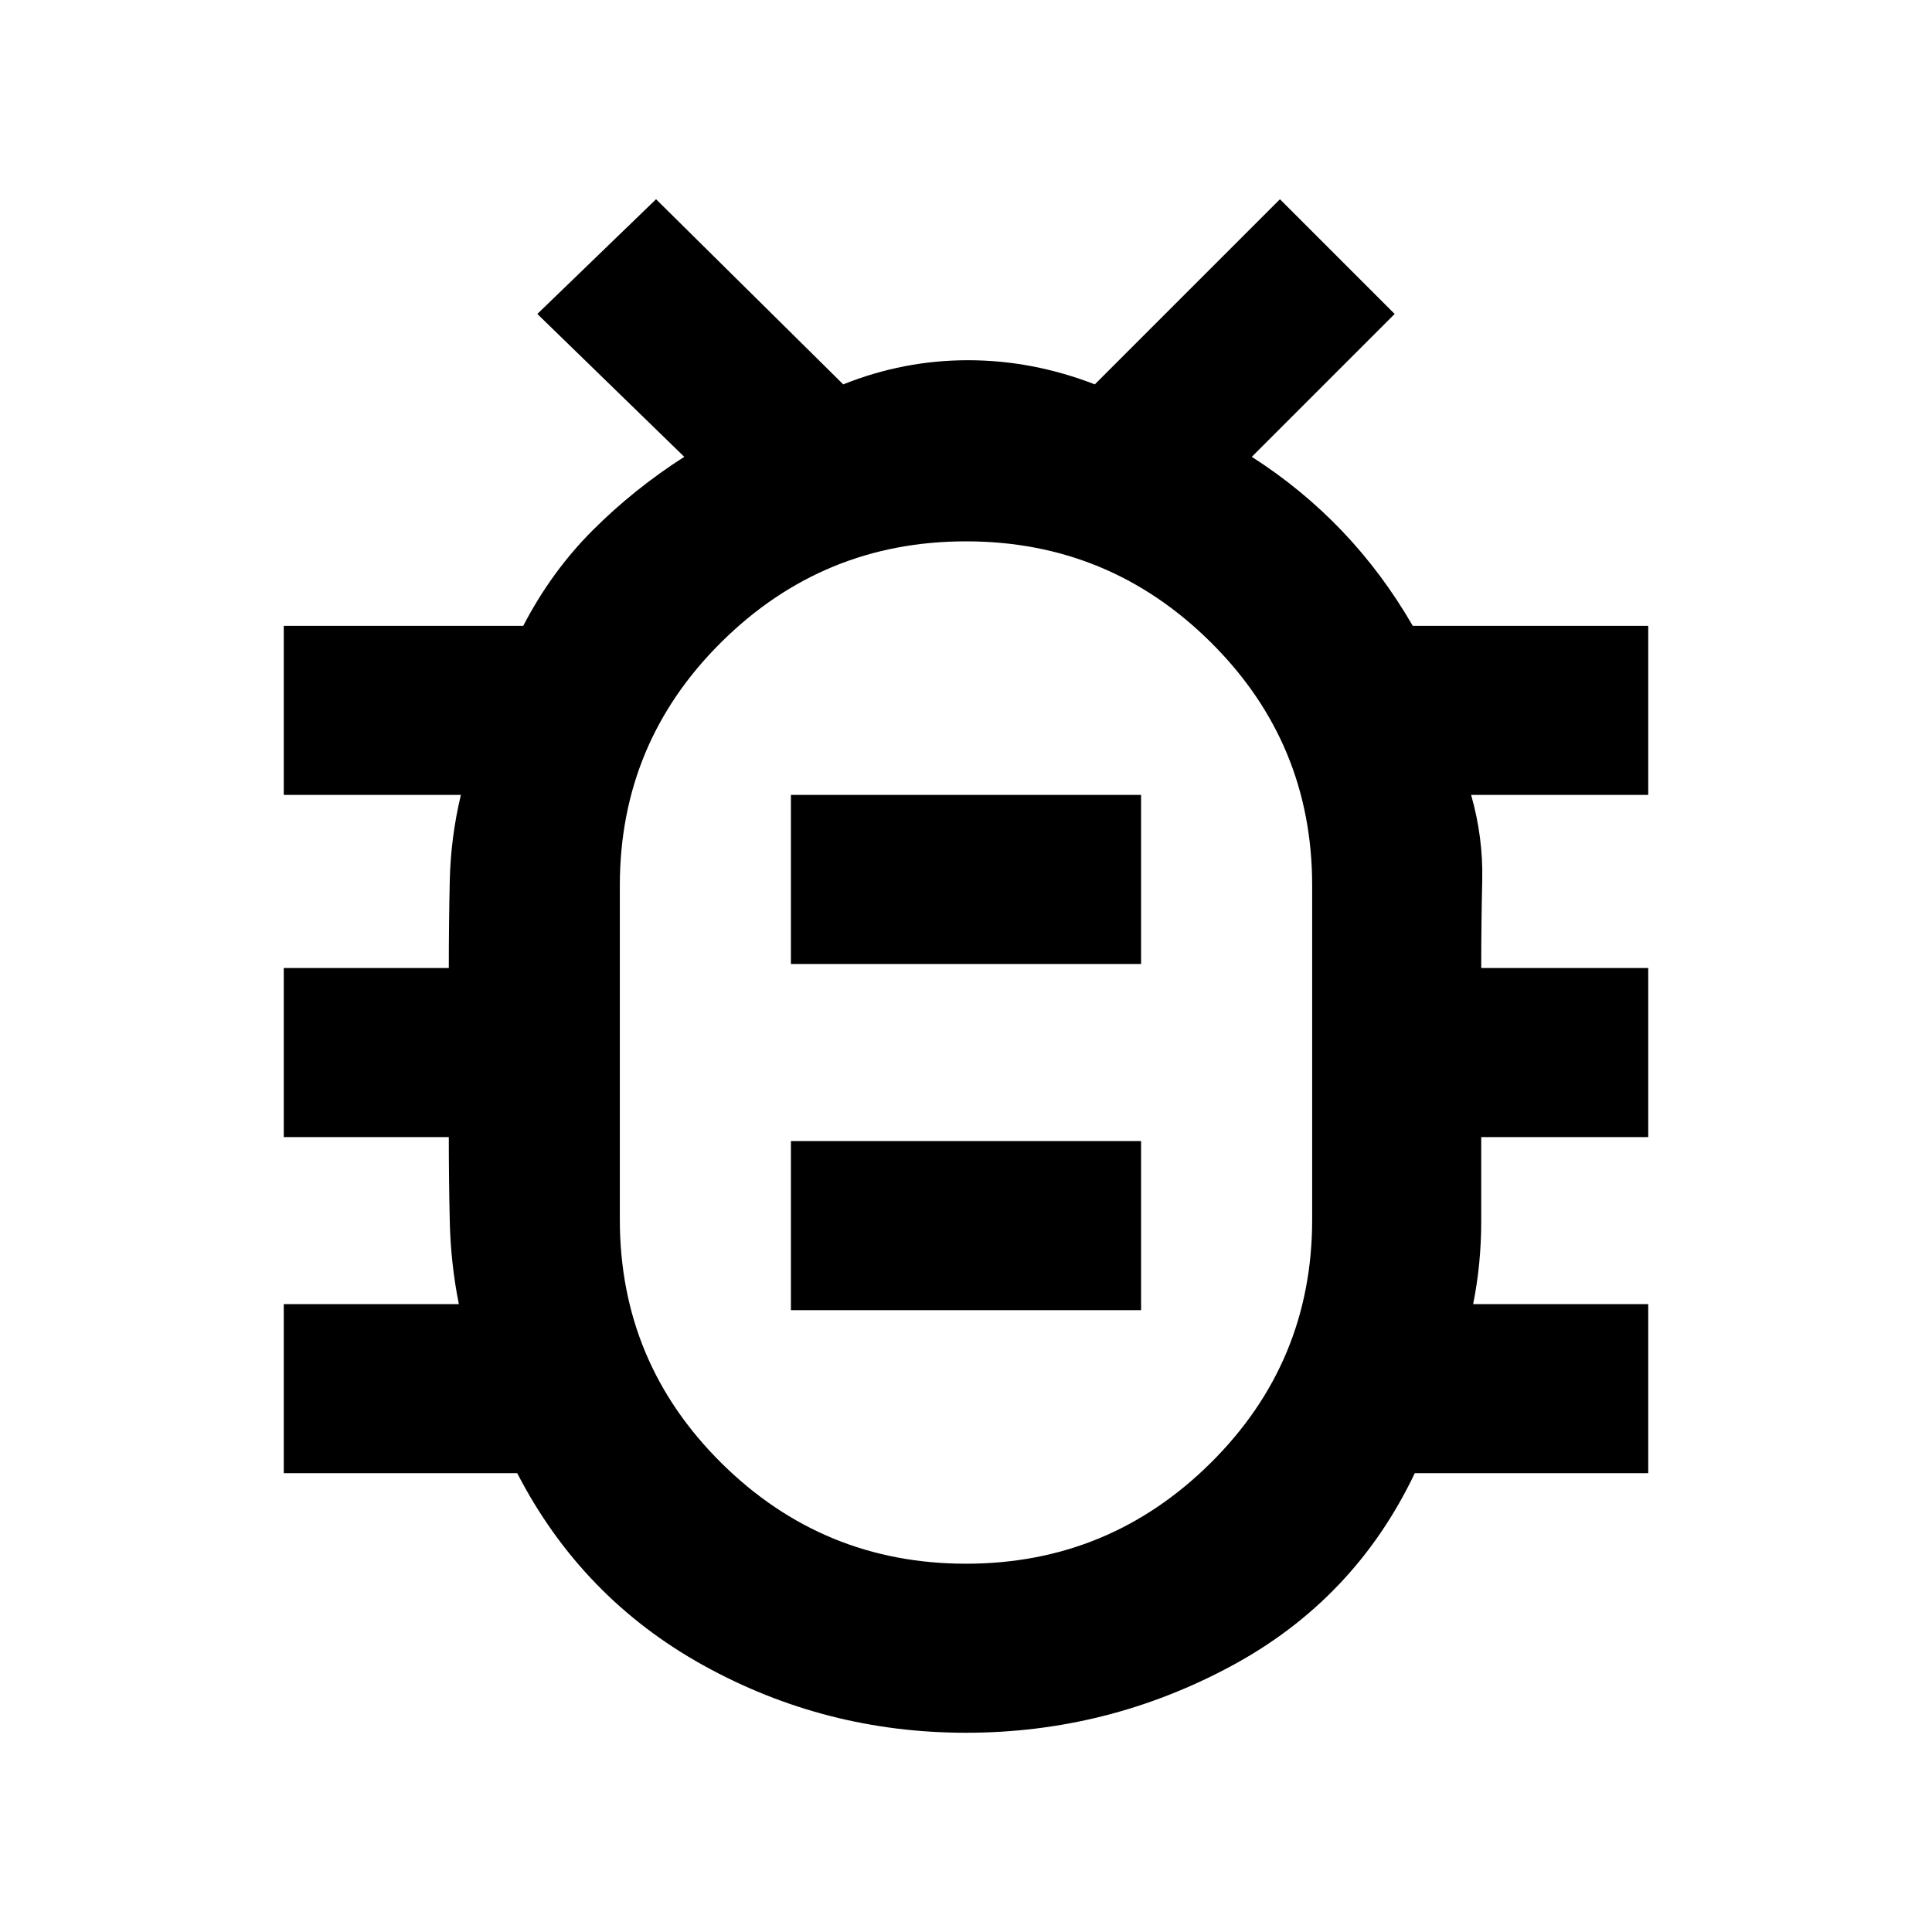 <svg xmlns="http://www.w3.org/2000/svg" height="40" width="40"><path d="M20 35.875q-2.917 0-5.438-1.396-2.52-1.396-3.854-3.979H5.875V27H9.5q-.167-.833-.188-1.708-.02-.875-.02-1.75H5.875v-3.5h3.417q0-.917.02-1.813.021-.896.23-1.771H5.875v-3.5h4.958q.584-1.125 1.438-1.979.854-.854 1.896-1.521L11.125 6.5l2.458-2.375 3.875 3.833q1.25-.5 2.584-.5 1.333 0 2.625.5L26.5 4.125 28.875 6.5l-2.958 2.958q1.041.667 1.875 1.542.833.875 1.458 1.958h4.875v3.5h-3.667q.25.875.23 1.771-.021.896-.021 1.813h3.458v3.5h-3.458v1.75q0 .875-.167 1.708h3.625v3.5h-4.833q-1.25 2.625-3.813 4-2.562 1.375-5.479 1.375Zm0-3.5q2.958 0 5.062-2.083 2.105-2.084 2.105-5.042v-6.917q0-2.958-2.105-5.041-2.104-2.084-5.062-2.084t-5.063 2.084q-2.104 2.083-2.104 5.041v6.917q0 2.958 2.104 5.042 2.105 2.083 5.063 2.083Zm-3.625-5.25h7.25v-3.5h-7.25Zm0-7.167h7.25v-3.5h-7.25ZM20 21.792h.021H20h.021H20h.021H20h.021H20Z"/></svg>